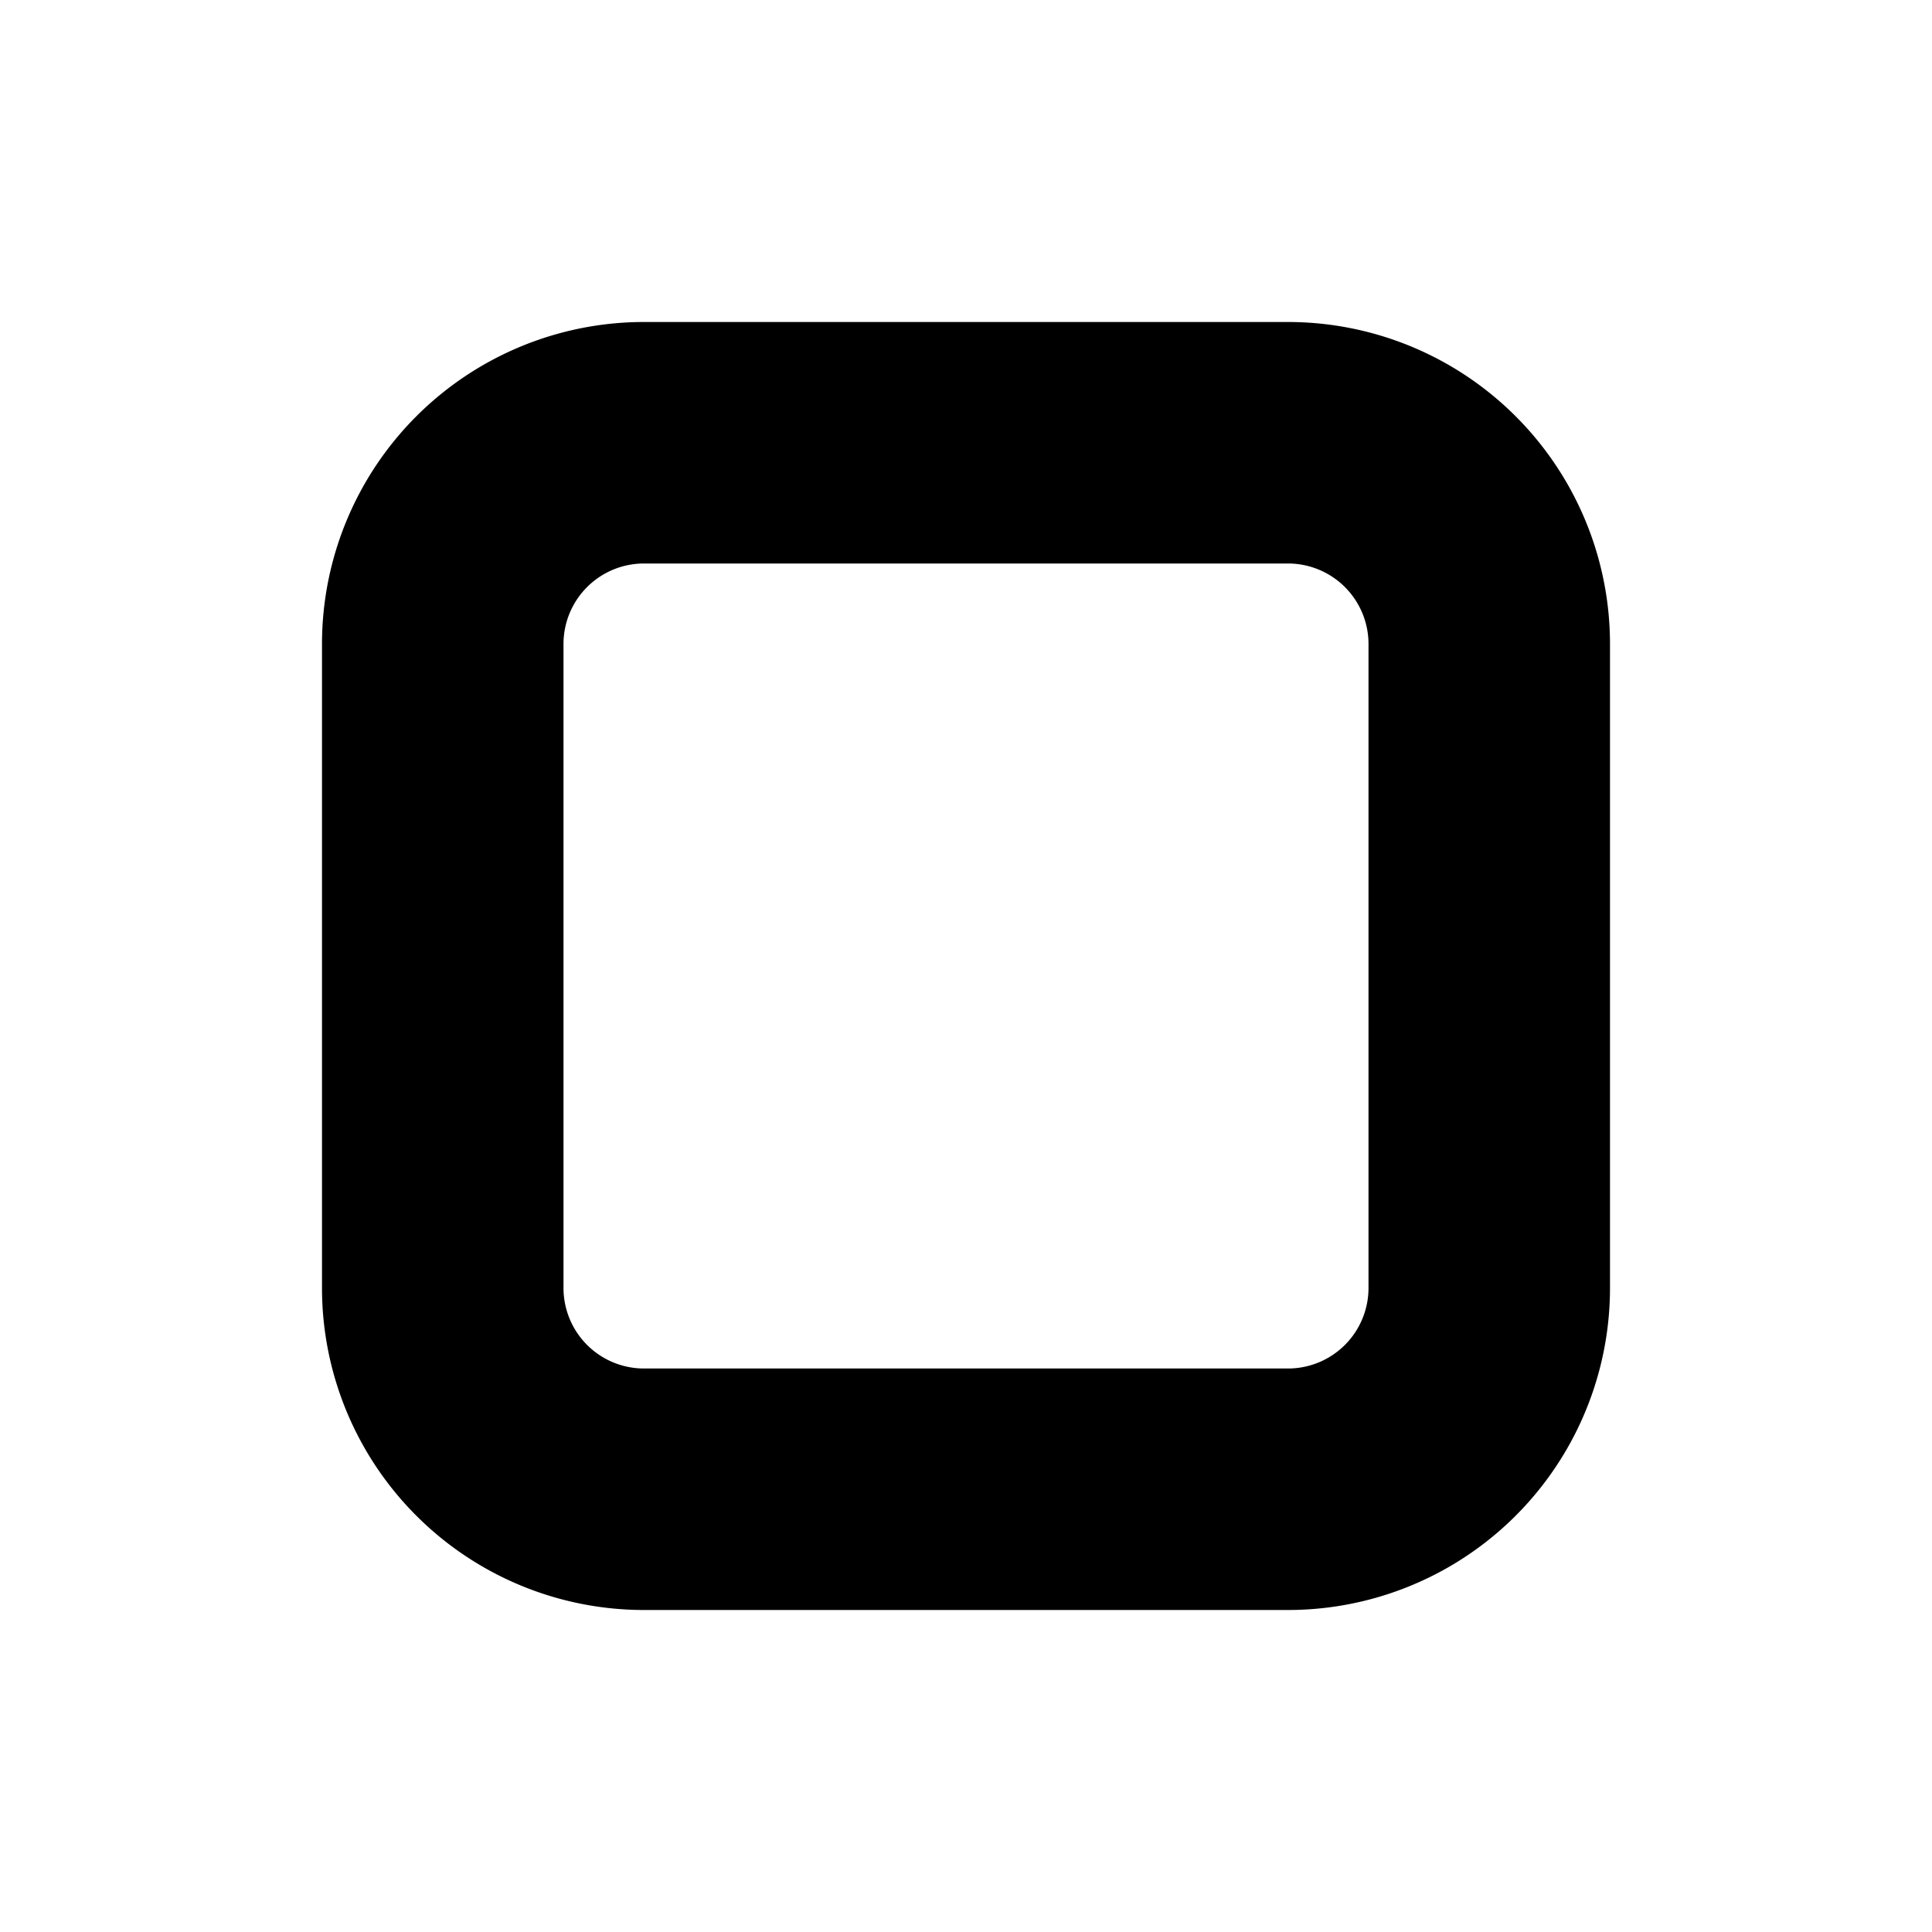 <svg xmlns="http://www.w3.org/2000/svg" aria-hidden="true" role="img" width="12" height="12" fill="currentColor" class="fluent fluent-checkbox-unchecked-fill" viewBox="0 0 12 12"><path d="M2 4a2 2 0 0 1 2-2h4a2 2 0 0 1 2 2v4a2 2 0 0 1-2 2H4a2 2 0 0 1-2-2V4Zm2-.5a.5.5 0 0 0-.5.5v4a.5.5 0 0 0 .5.5h4a.5.5 0 0 0 .5-.5V4a.5.5 0 0 0-.5-.5H4Z"/></svg>